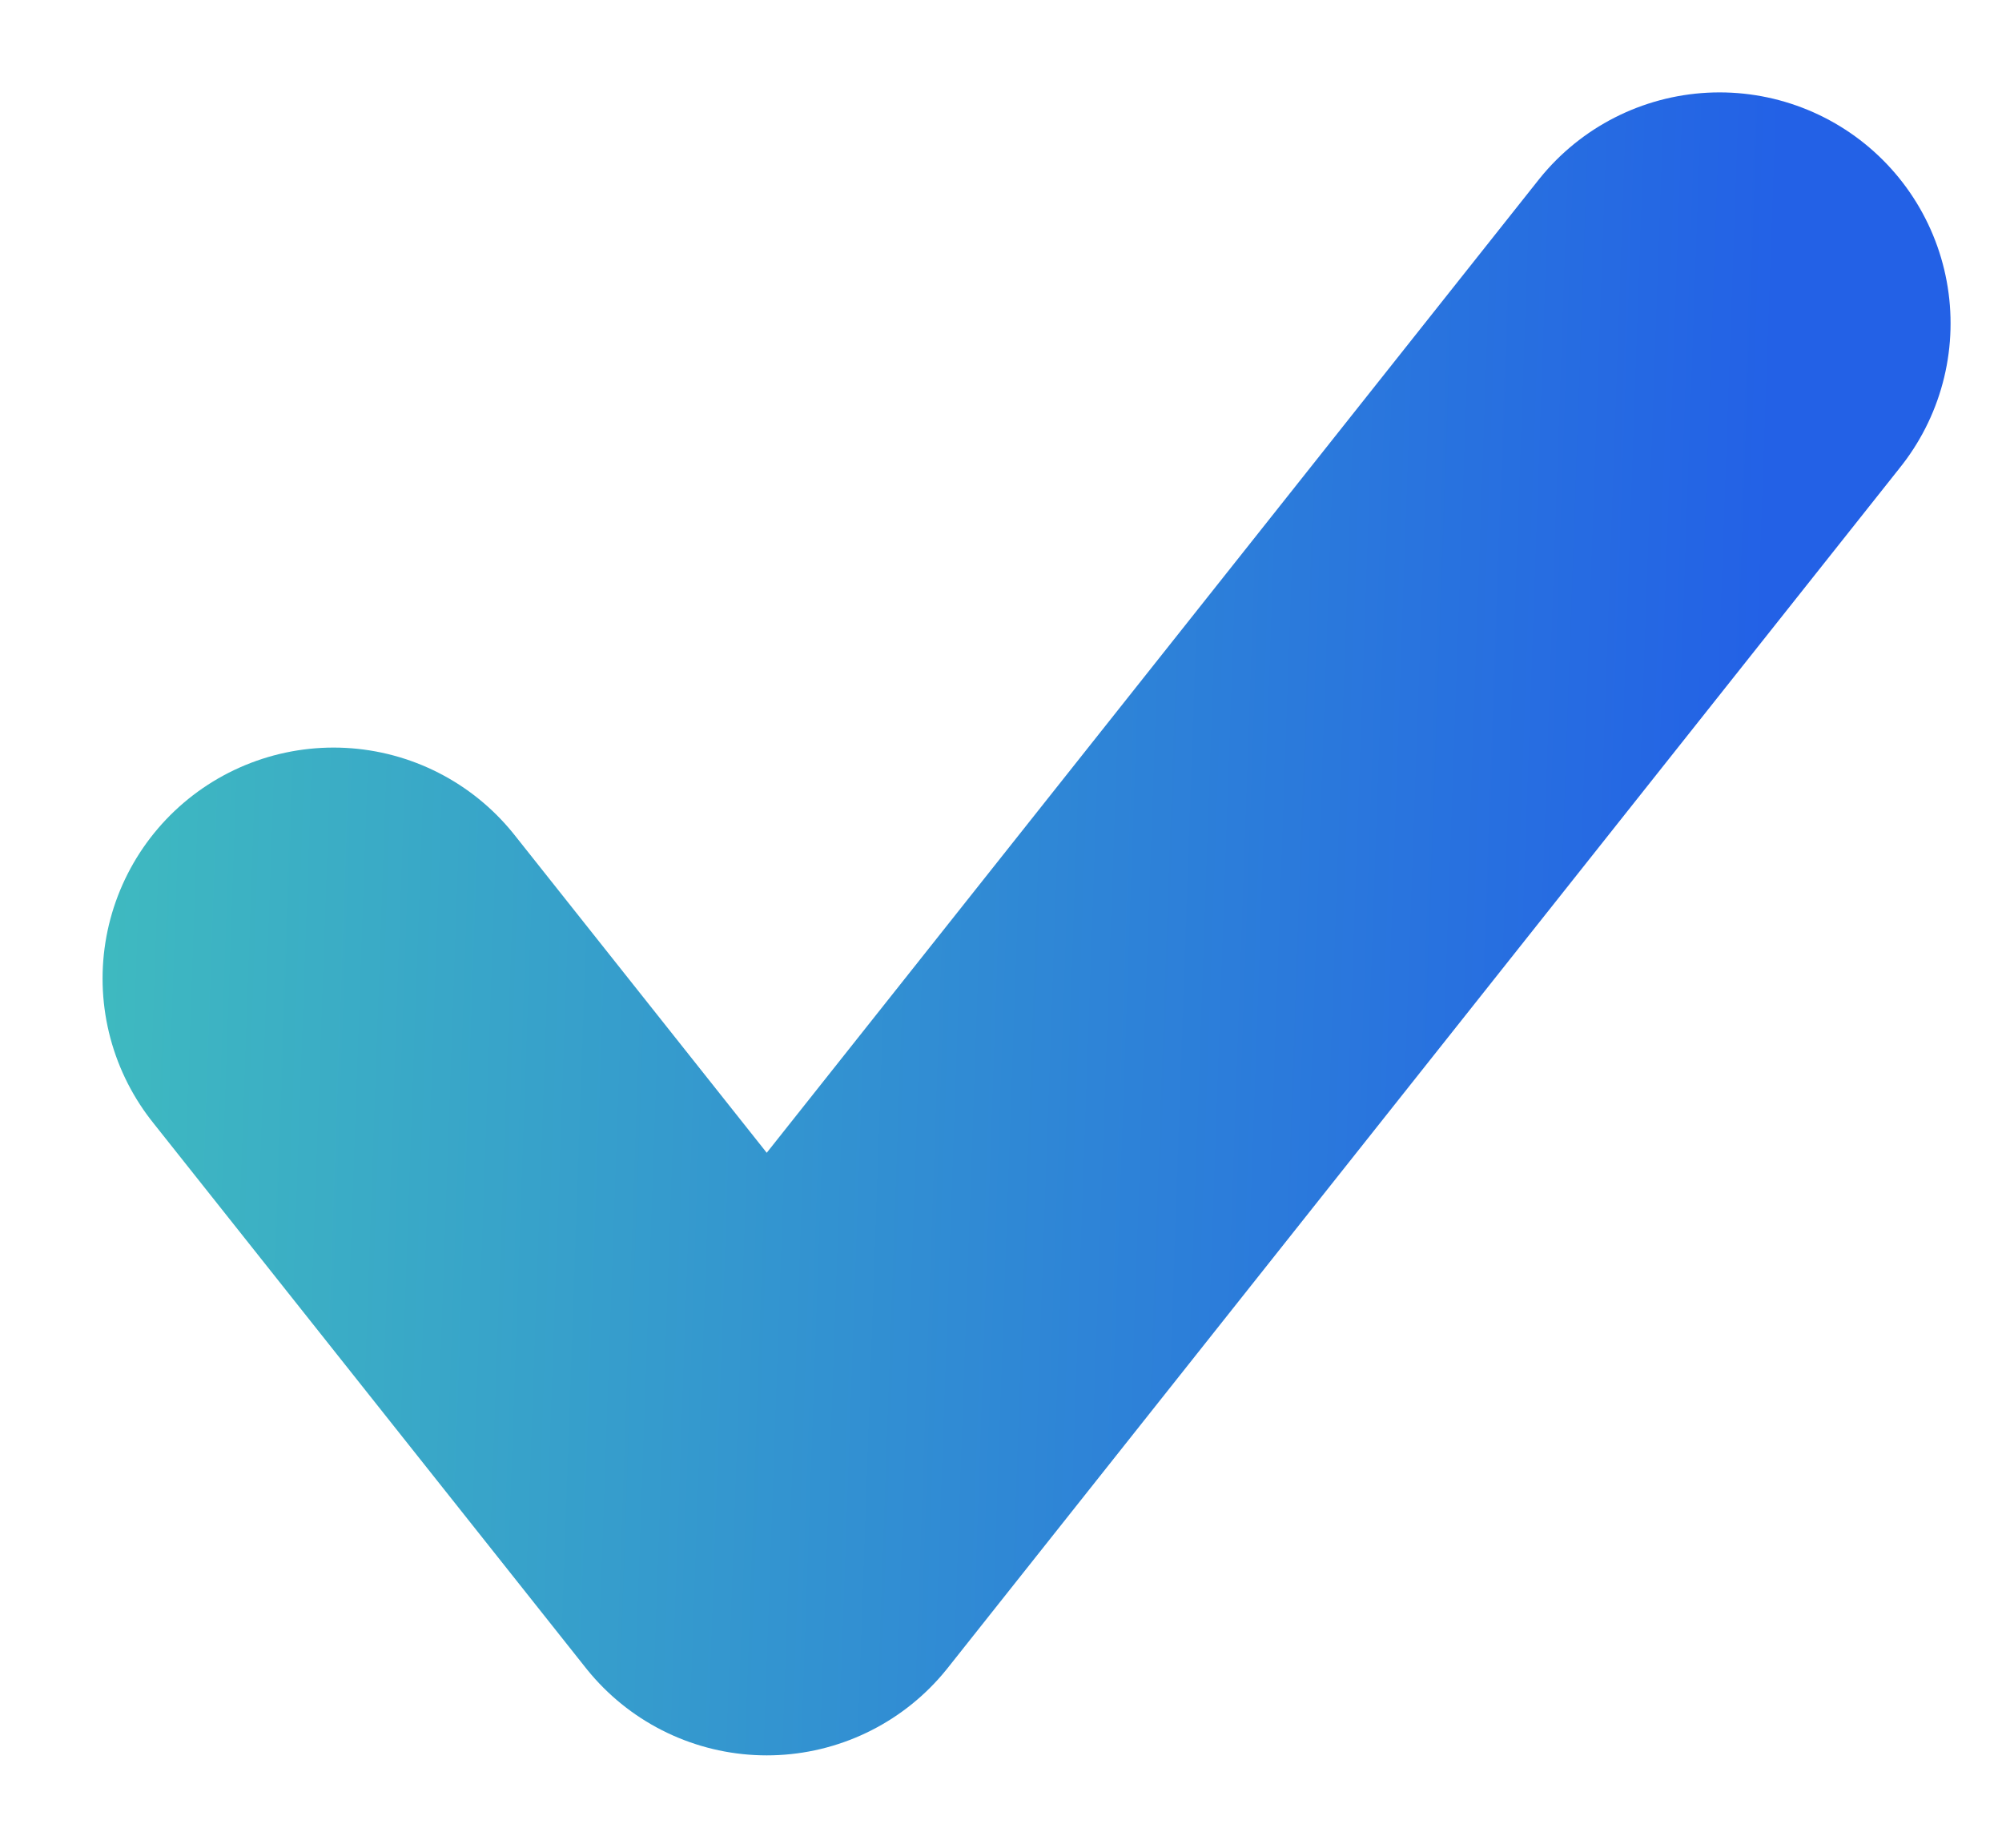 <svg width="13" height="12" viewBox="0 0 13 12" fill="none" xmlns="http://www.w3.org/2000/svg">
<path d="M2.166 6.355L4.979 9.9L11.166 2.1" stroke="url(#paint0_linear_1_335)" stroke-width="3" stroke-linecap="round" stroke-linejoin="round"/>
<defs>
<linearGradient id="paint0_linear_1_335" x1="0.313" y1="-0.072" x2="11.608" y2="0.325" gradientUnits="userSpaceOnUse">
<stop stop-color="#40BEBE"/>
<stop offset="1" stop-color="#2361E6"/>
</linearGradient>
</defs>
</svg>
